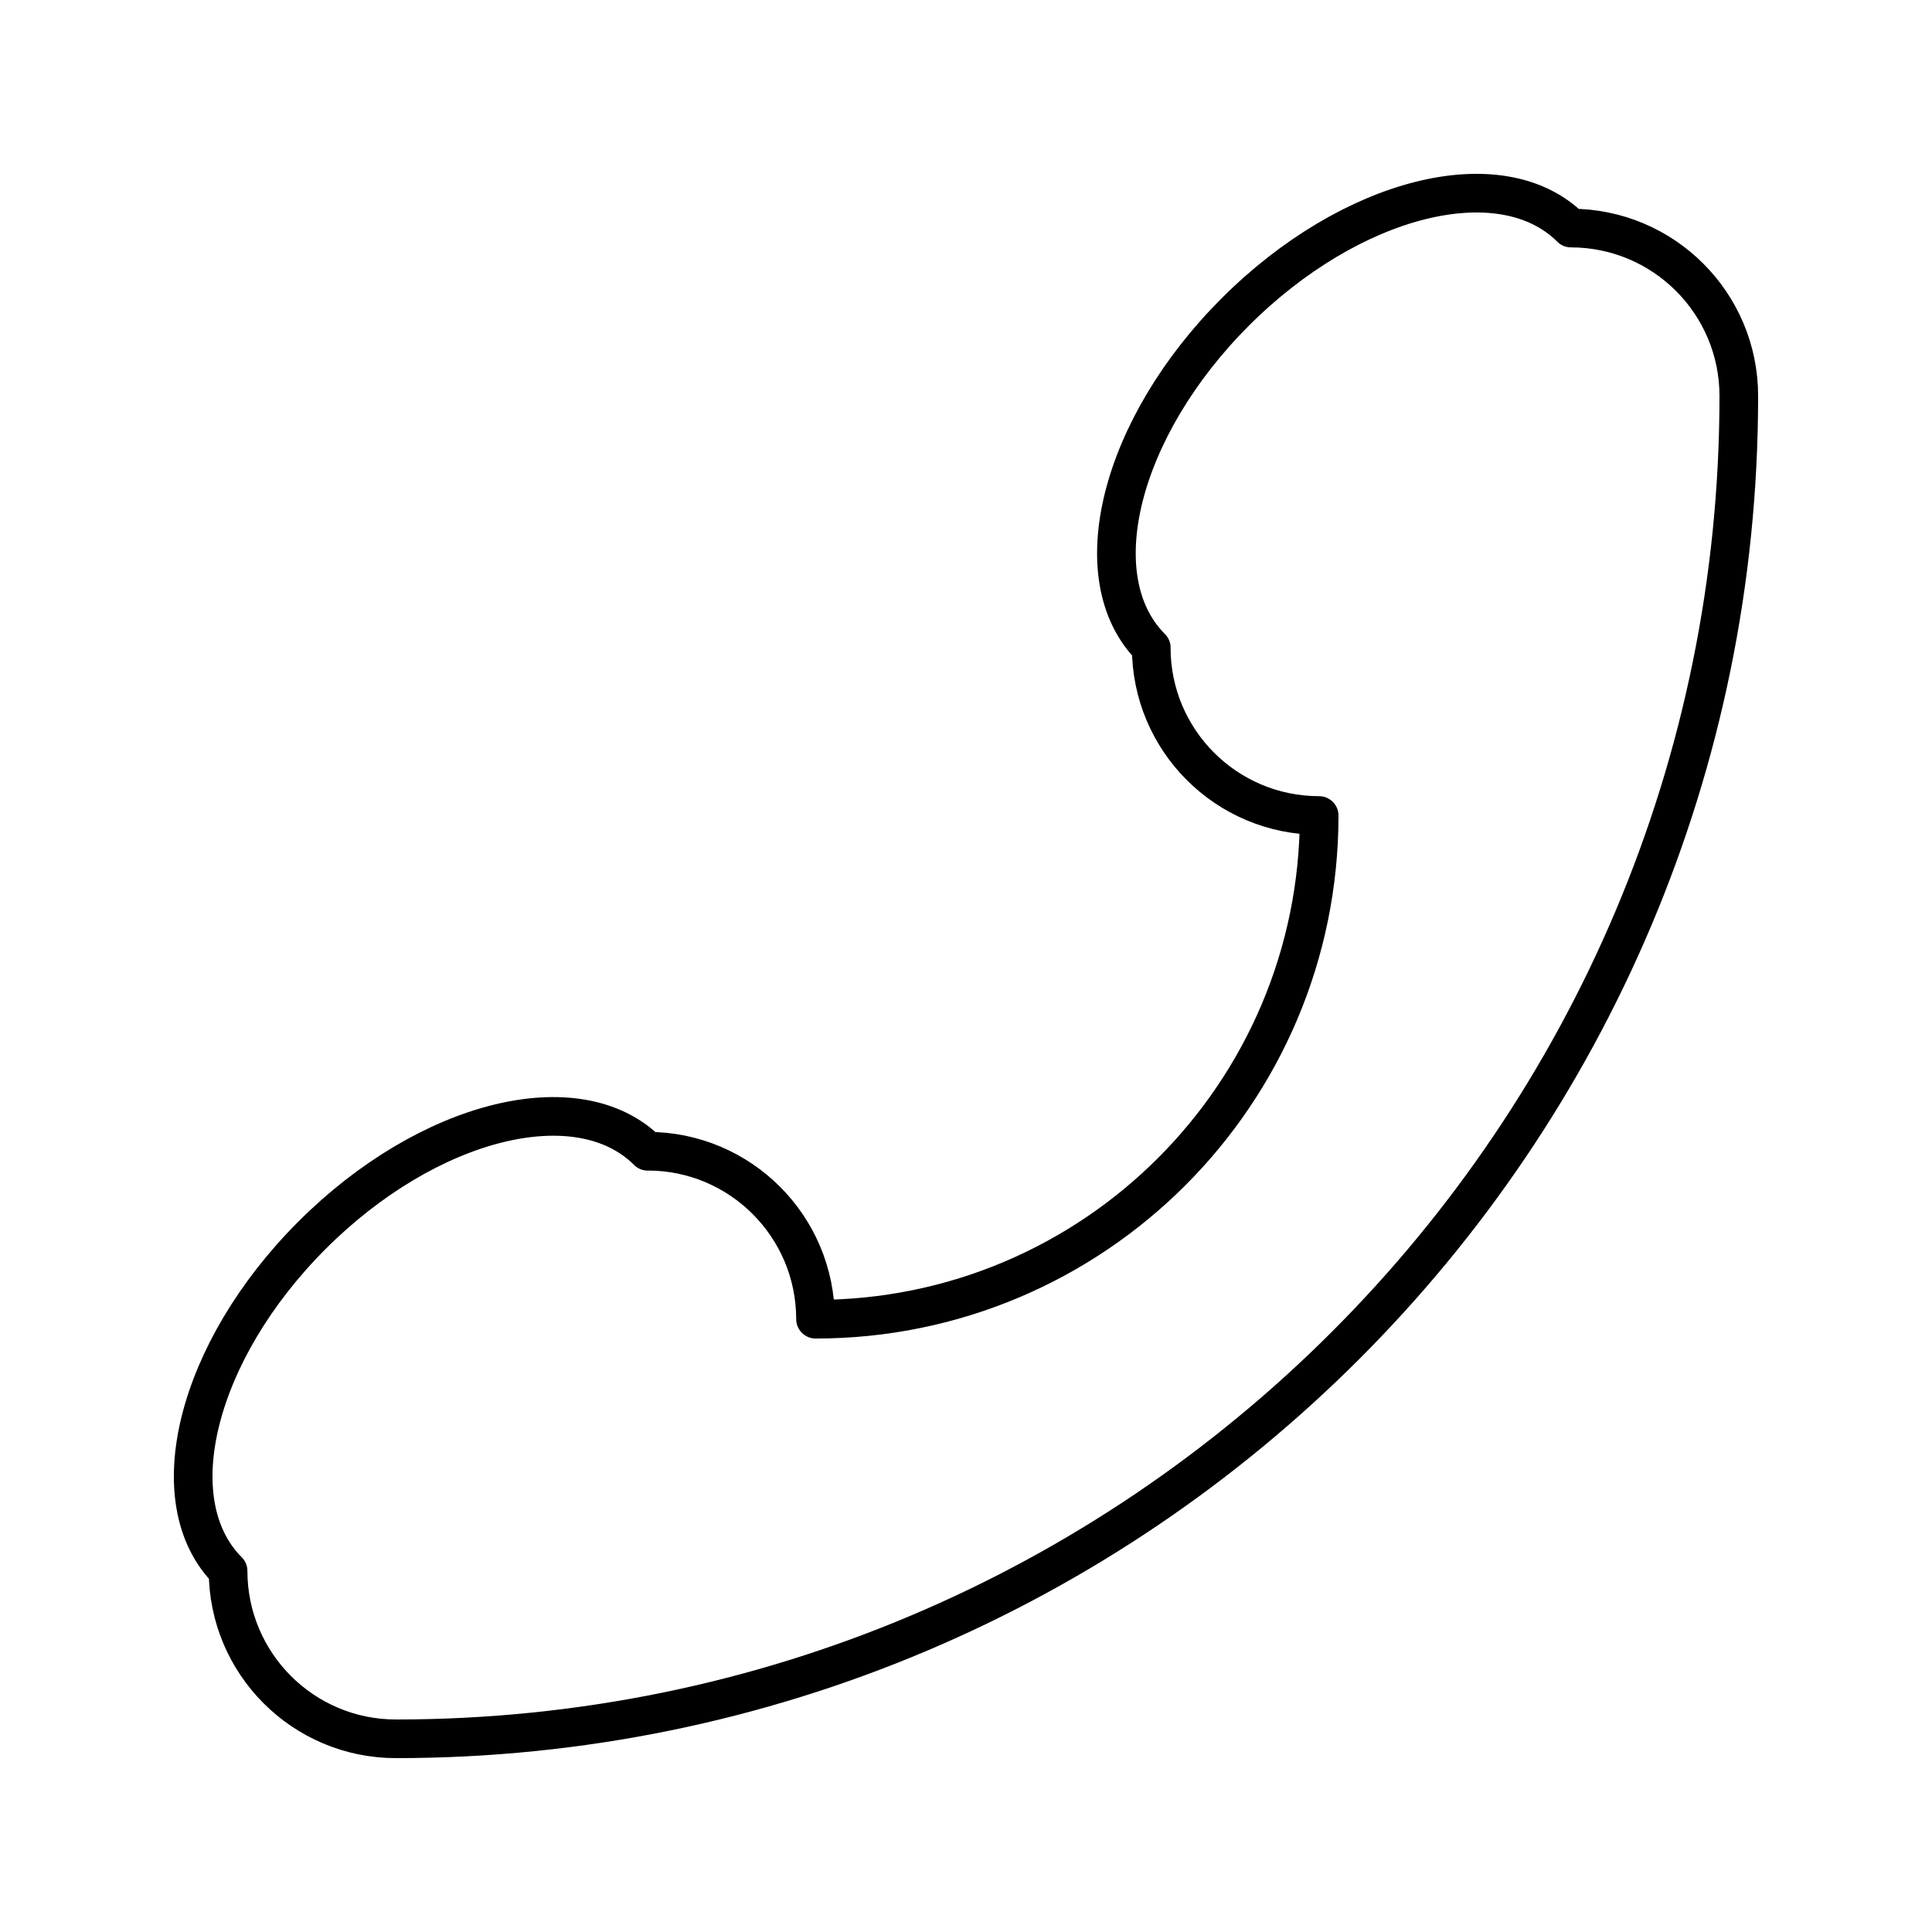 <?xml version="1.0" encoding="utf-8"?>
<!-- Generator: Adobe Illustrator 16.0.0, SVG Export Plug-In . SVG Version: 6.00 Build 0)  -->
<!DOCTYPE svg PUBLIC "-//W3C//DTD SVG 1.0//EN" "http://www.w3.org/TR/2001/REC-SVG-20010904/DTD/svg10.dtd">
<svg version="1.0" id="Layer_1" xmlns="http://www.w3.org/2000/svg" xmlns:xlink="http://www.w3.org/1999/xlink" x="0px" y="0px"
	 width="100px" height="100px" viewBox="0 0 100 100" enable-background="new 0 0 100 100" xml:space="preserve">
<path fill="none" stroke="#000000" stroke-width="2" stroke-linecap="round" stroke-linejoin="round" stroke-miterlimit="10" d="
	M42.215,68.282c14.394,0,26.065-11.671,26.065-26.069l-0.004-0.003c-4.799,0-8.687-3.889-8.688-8.688l0.003,0.004
	c-3.597-3.598-1.653-11.377,4.346-17.378c5.999-5.997,13.776-7.941,17.375-4.344C86.112,11.81,90,15.697,90,20.496
	C90.002,58.882,58.881,90.003,20.493,90c-4.797,0-8.686-3.889-8.687-8.688c-3.598-3.597-1.654-11.377,4.343-17.374
	c5.999-6.001,13.78-7.944,17.378-4.347l-0.003-0.004c4.795,0,8.684,3.888,8.687,8.69L42.215,68.282z"/>
</svg>
